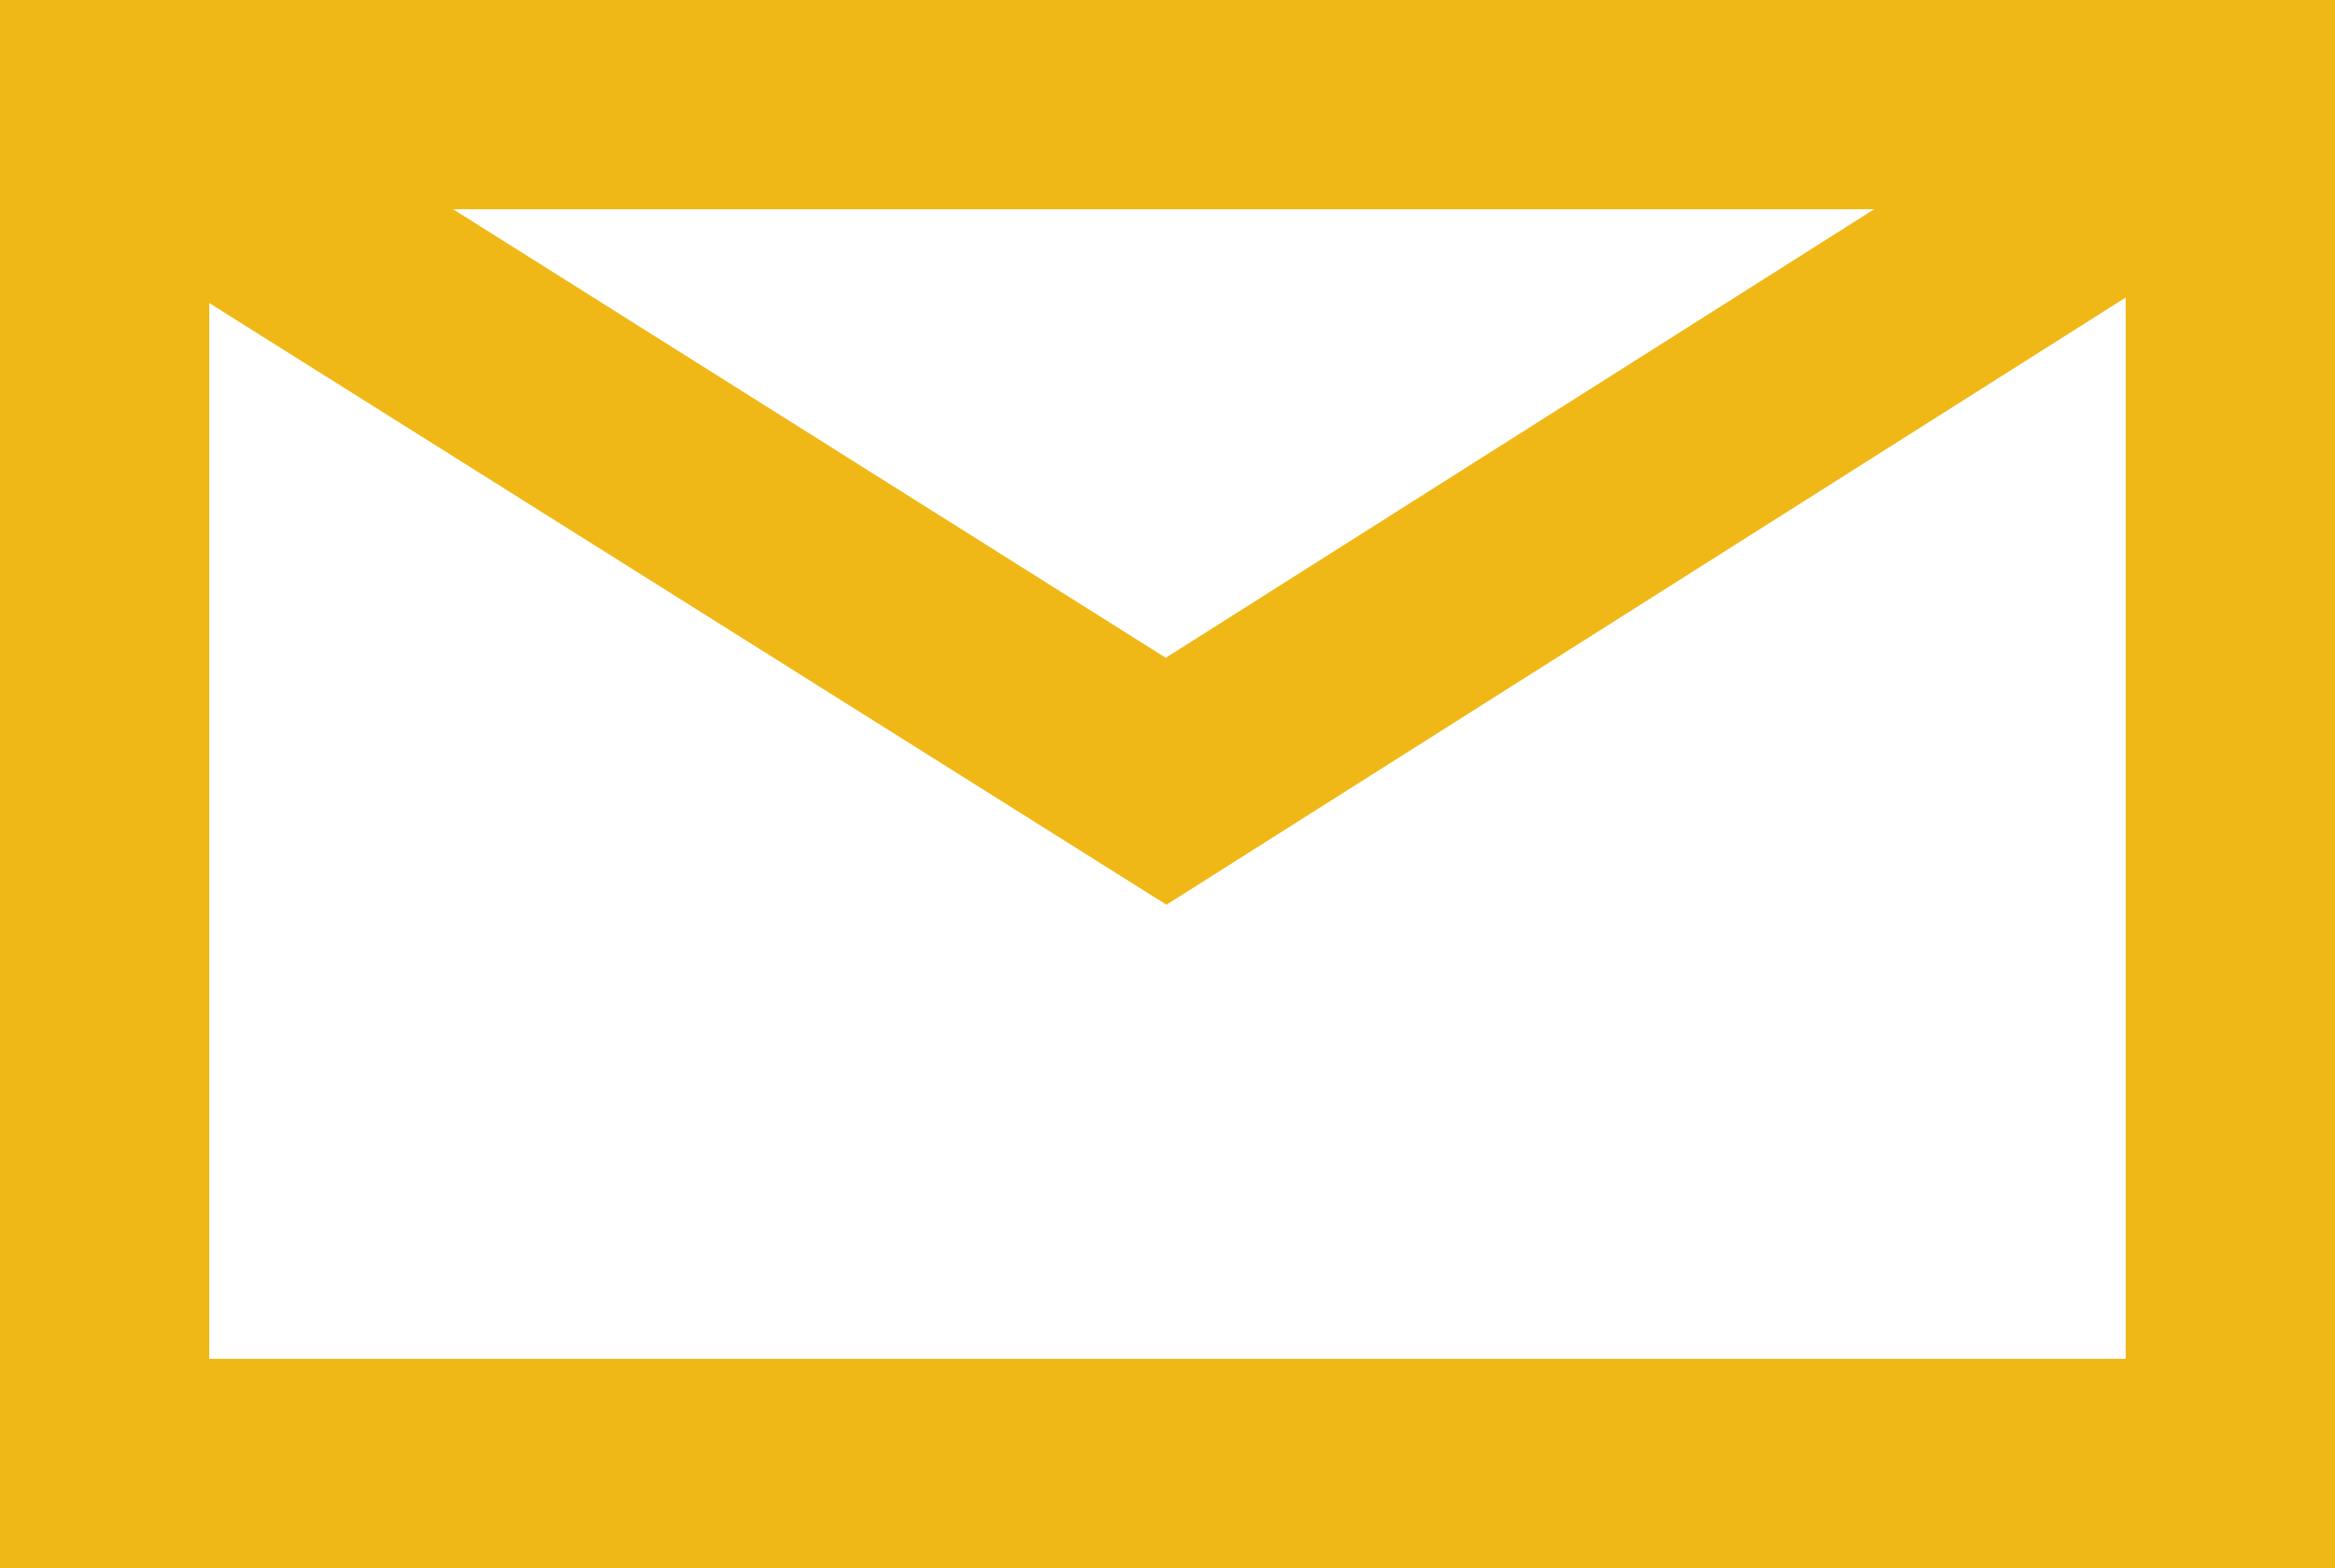 <svg xmlns="http://www.w3.org/2000/svg" viewBox="0 0 33.47 22.48"><defs><style>.cls-1{fill:#f0b817;}</style></defs><g id="Capa_2" data-name="Capa 2"><g id="Capa_1-2" data-name="Capa 1"><path class="cls-1" d="M33.47,22.48H0V0H33.47ZM3,19.48H30.47V3H3Z"/><polygon class="cls-1" points="16.72 12.97 0.67 2.88 2.27 0.34 16.71 9.43 31.19 0.26 32.8 2.79 16.72 12.97"/></g></g></svg>